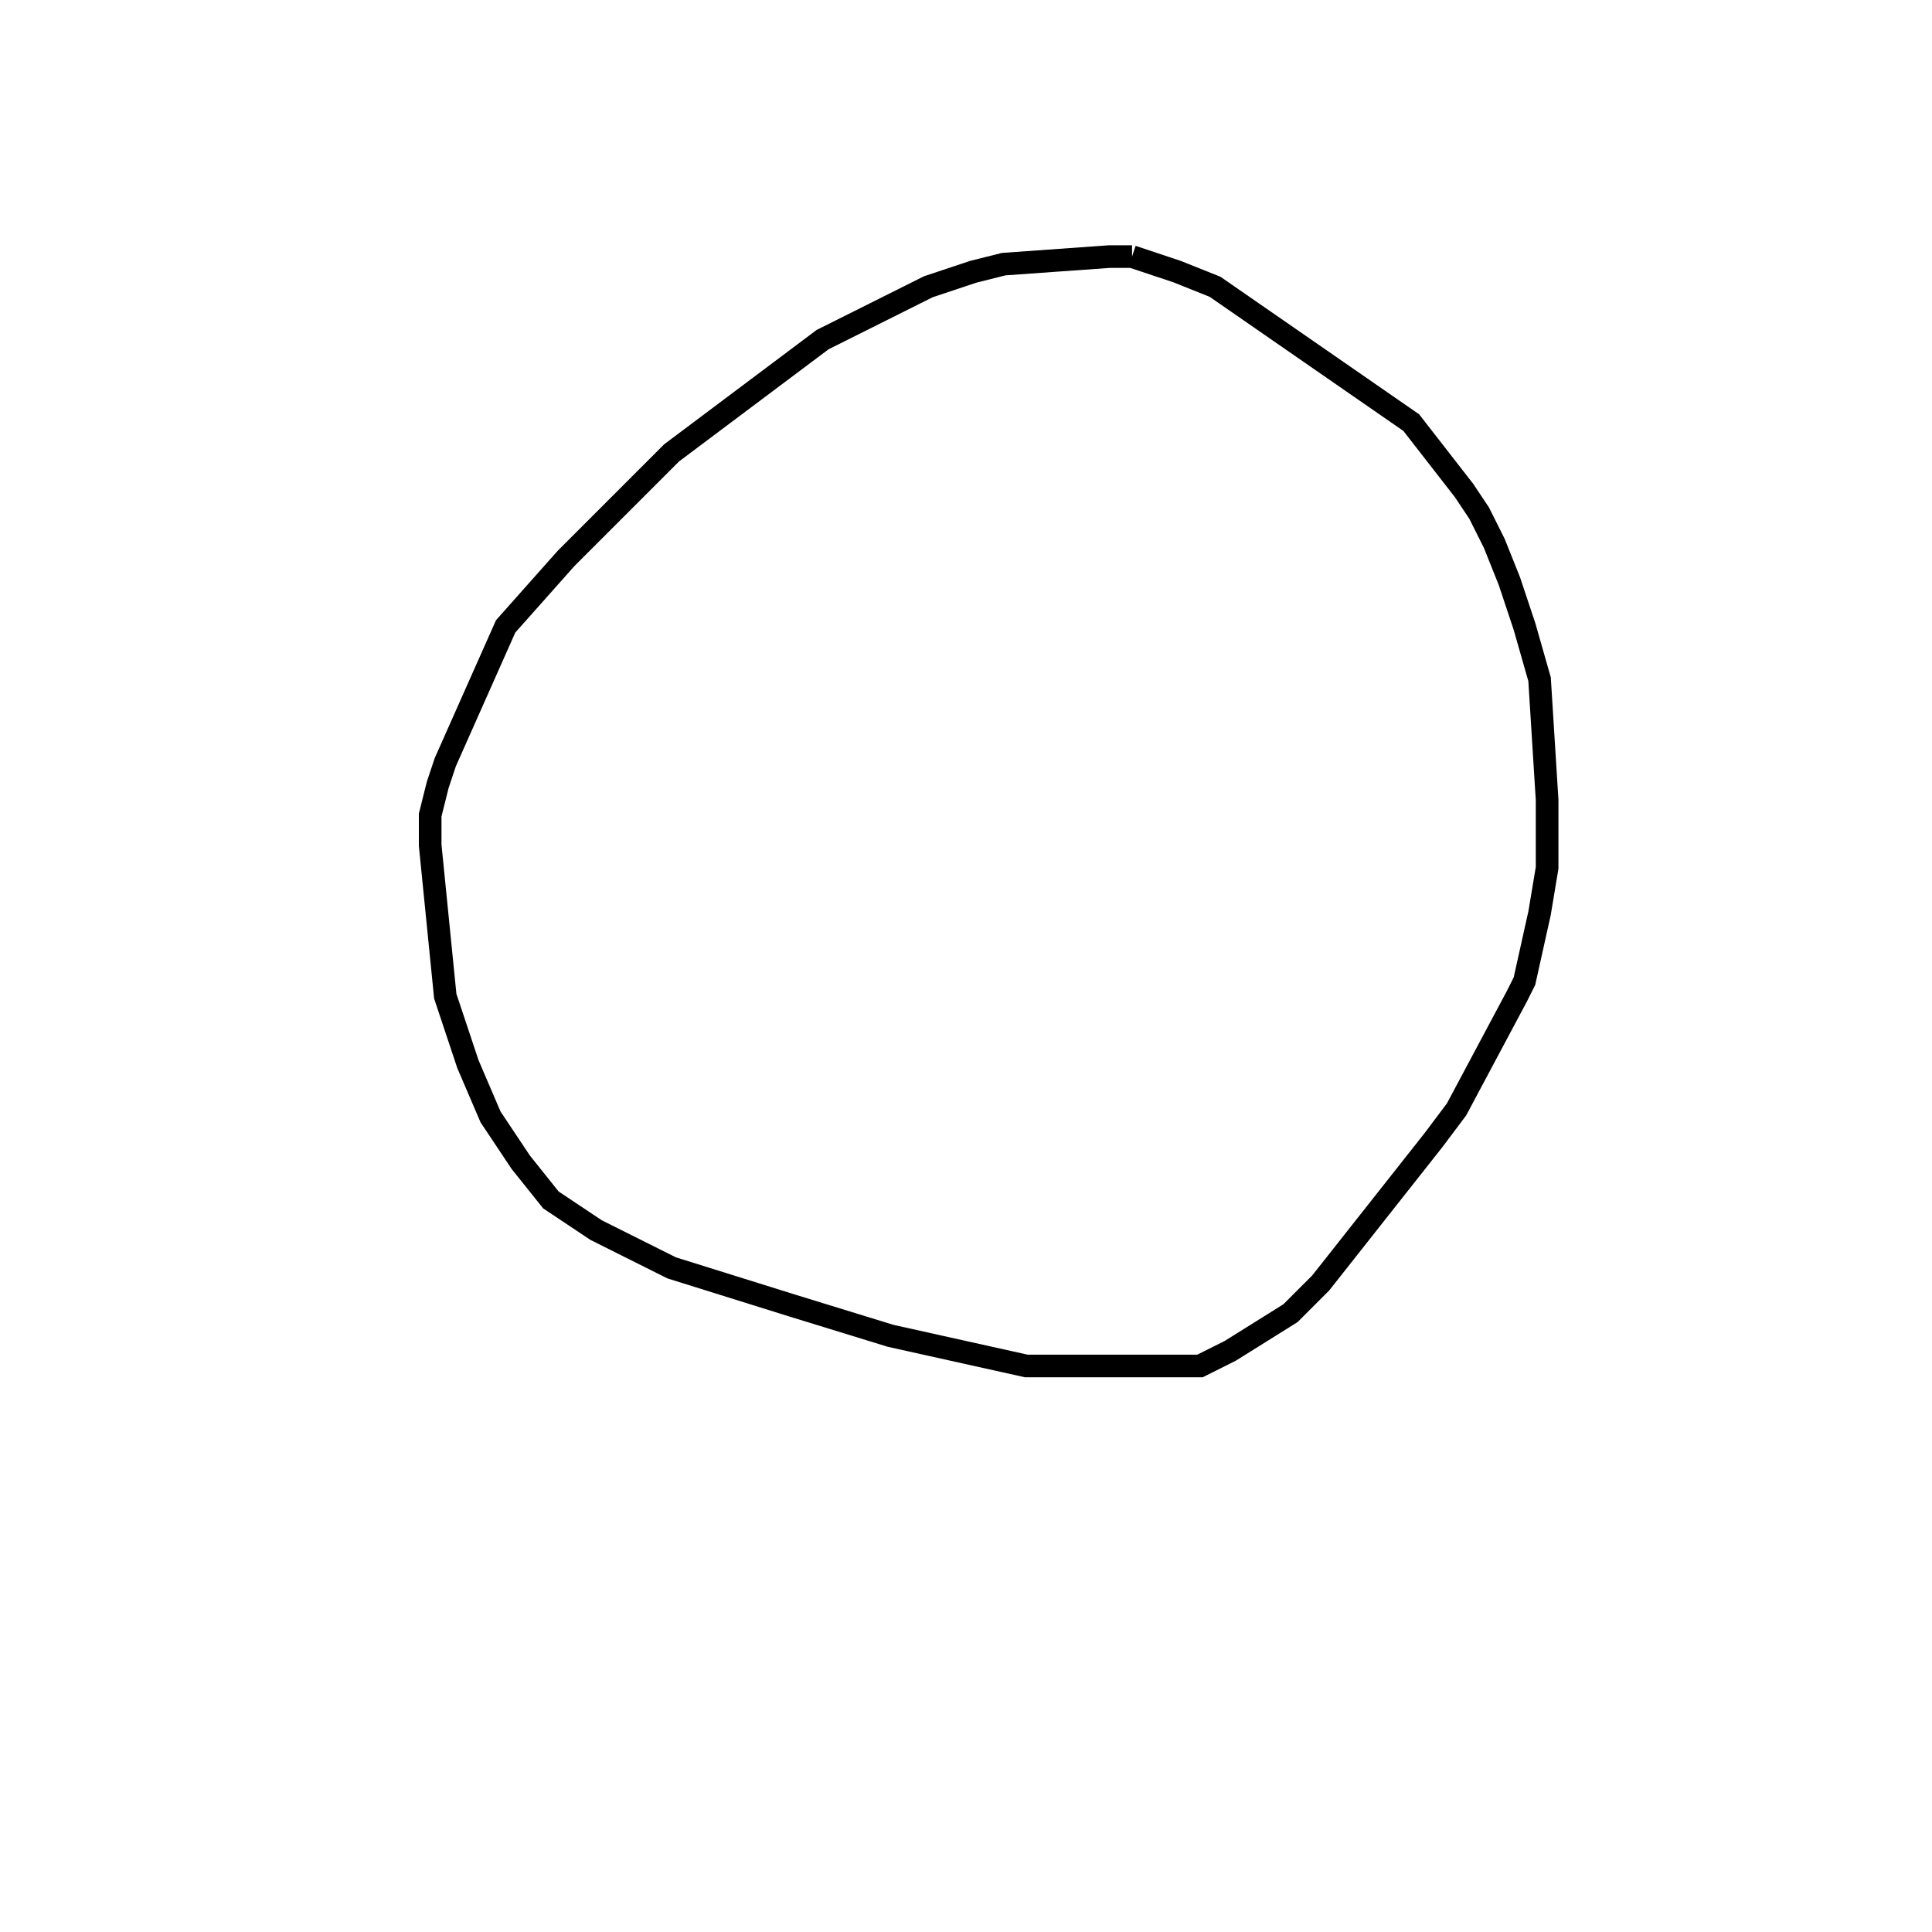 <svg width="256" height="256" xmlns="http://www.w3.org/2000/svg" fill-opacity="0" stroke="black" stroke-width="3" ><path d="M150 34 156 36 161 38 187 56 194 65 196 68 198 72 200 77 202 83 204 90 205 106 205 115 204 121 202 130 201 132 193 147 190 151 175 170 171 174 163 179 159 181 136 181 118 177 105 173 89 168 79 163 73 159 69 154 65 148 62 141 59 132 57 112 57 108 58 104 59 101 67 83 75 74 89 60 109 45 123 38 129 36 133 35 147 34 150 34 "/></svg>